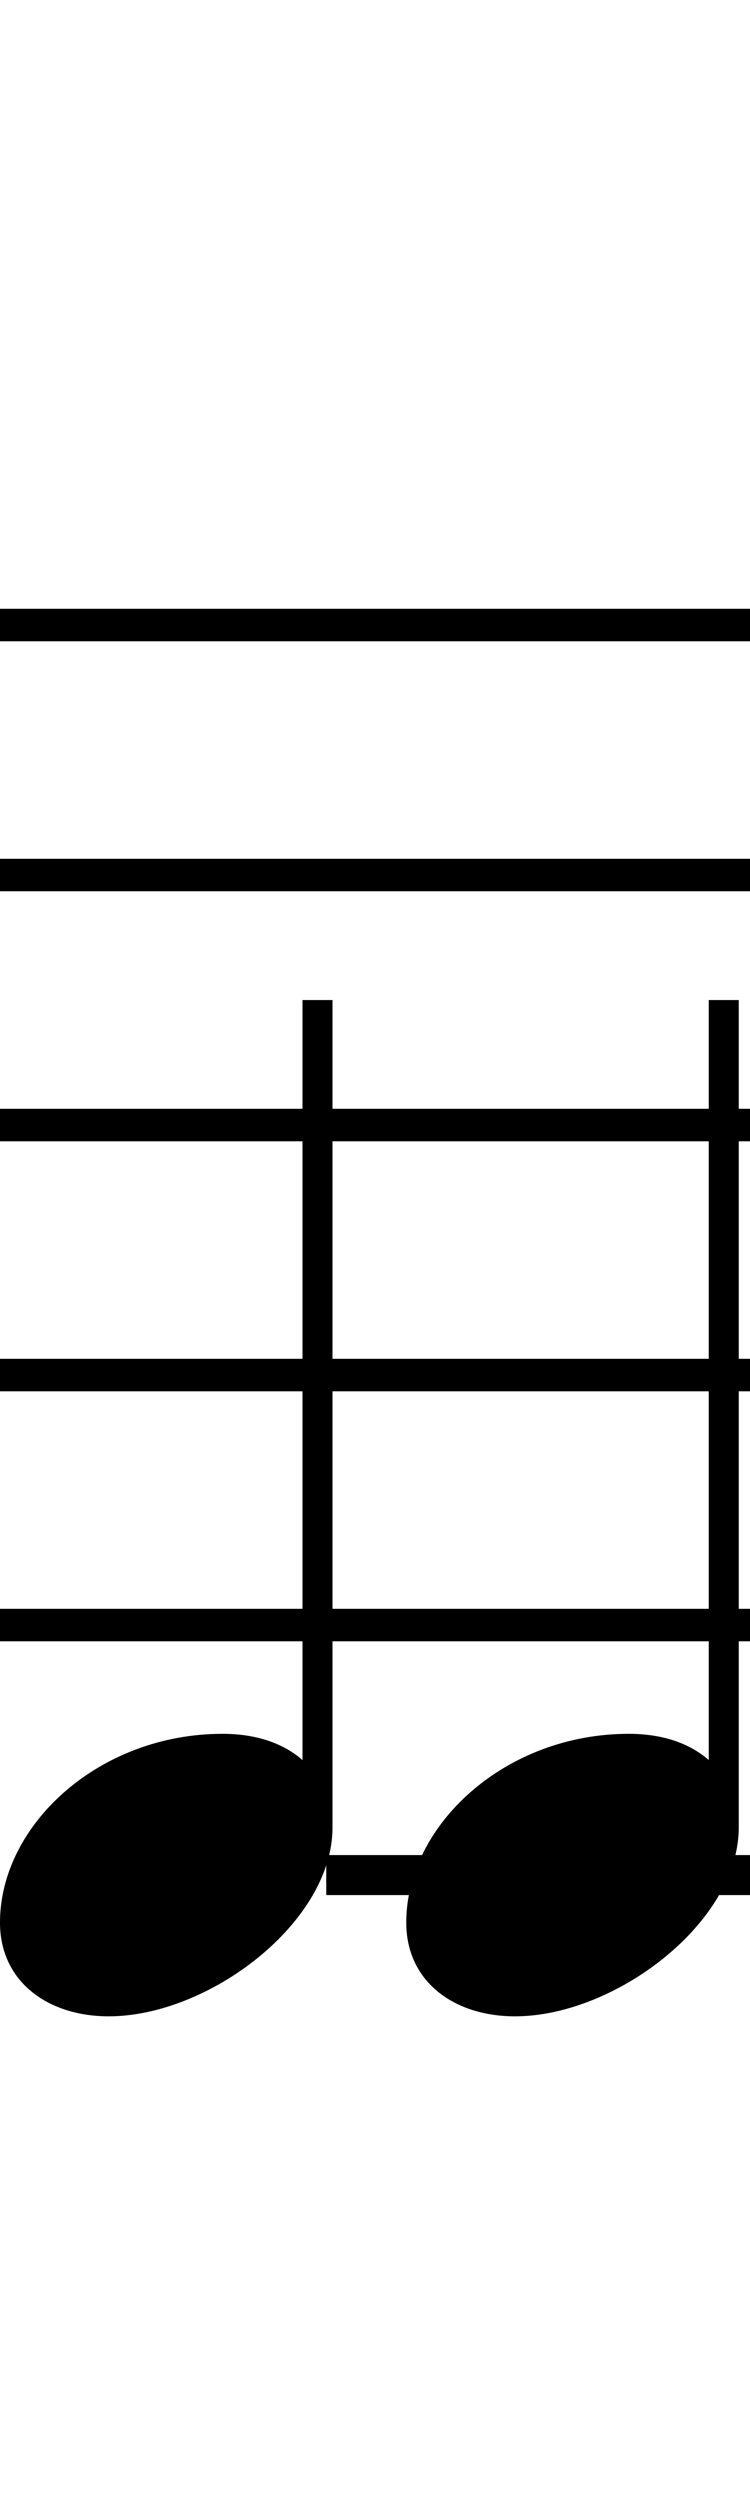 <svg xmlns="http://www.w3.org/2000/svg" xmlns:xlink="http://www.w3.org/1999/xlink" height="80" width="24" style="padding: 0px">
	<g transform="translate(0 0)">
		<path d="M8 20.52L8 19.48L0 19.48L0 20.52ZM8 28.52L8 27.48L0 27.48L0 28.52ZM0 51.48L0 52.52L8 52.52L8 51.48ZM8 36.52L8 35.48L0 35.48L0 36.52ZM0 43.48L0 44.52L8 44.52L8 43.48ZM3.48 64.52C6.68 64.52 10.64 61.52 10.64 58.48L10.64 32L9.68 32L9.68 56.32C9.04 55.76 8.16 55.48 7.12 55.48C3.16 55.48 0 58.40 0 61.52C0 63.40 1.52 64.52 3.48 64.52ZM16 20.52L16 19.48L0 19.48L0 20.52ZM16 28.52L16 27.48L0 27.48L0 28.52ZM0 51.48L0 52.52L16 52.52L16 51.48ZM16 36.52L16 35.48L0 35.48L0 36.52ZM0 43.48L0 44.52L16 44.52L16 43.48ZM26.20 60.64L26.20 59.36L10.44 59.36L10.44 60.64ZM16.48 64.52C19.68 64.52 23.64 61.52 23.64 58.48L23.64 32L22.68 32L22.68 56.32C22.04 55.76 21.16 55.48 20.12 55.48C16.16 55.48 13 58.40 13 61.52C13 63.40 14.52 64.52 16.48 64.52ZM24 20.52L24 19.48L16 19.48L16 20.52ZM24 28.52L24 27.48L16 27.48L16 28.52ZM16 51.48L16 52.52L24 52.52L24 51.48ZM24 36.52L24 35.48L16 35.48L16 36.52ZM16 43.48L16 44.52L24 44.52L24 43.48Z"/>
	</g>
</svg>